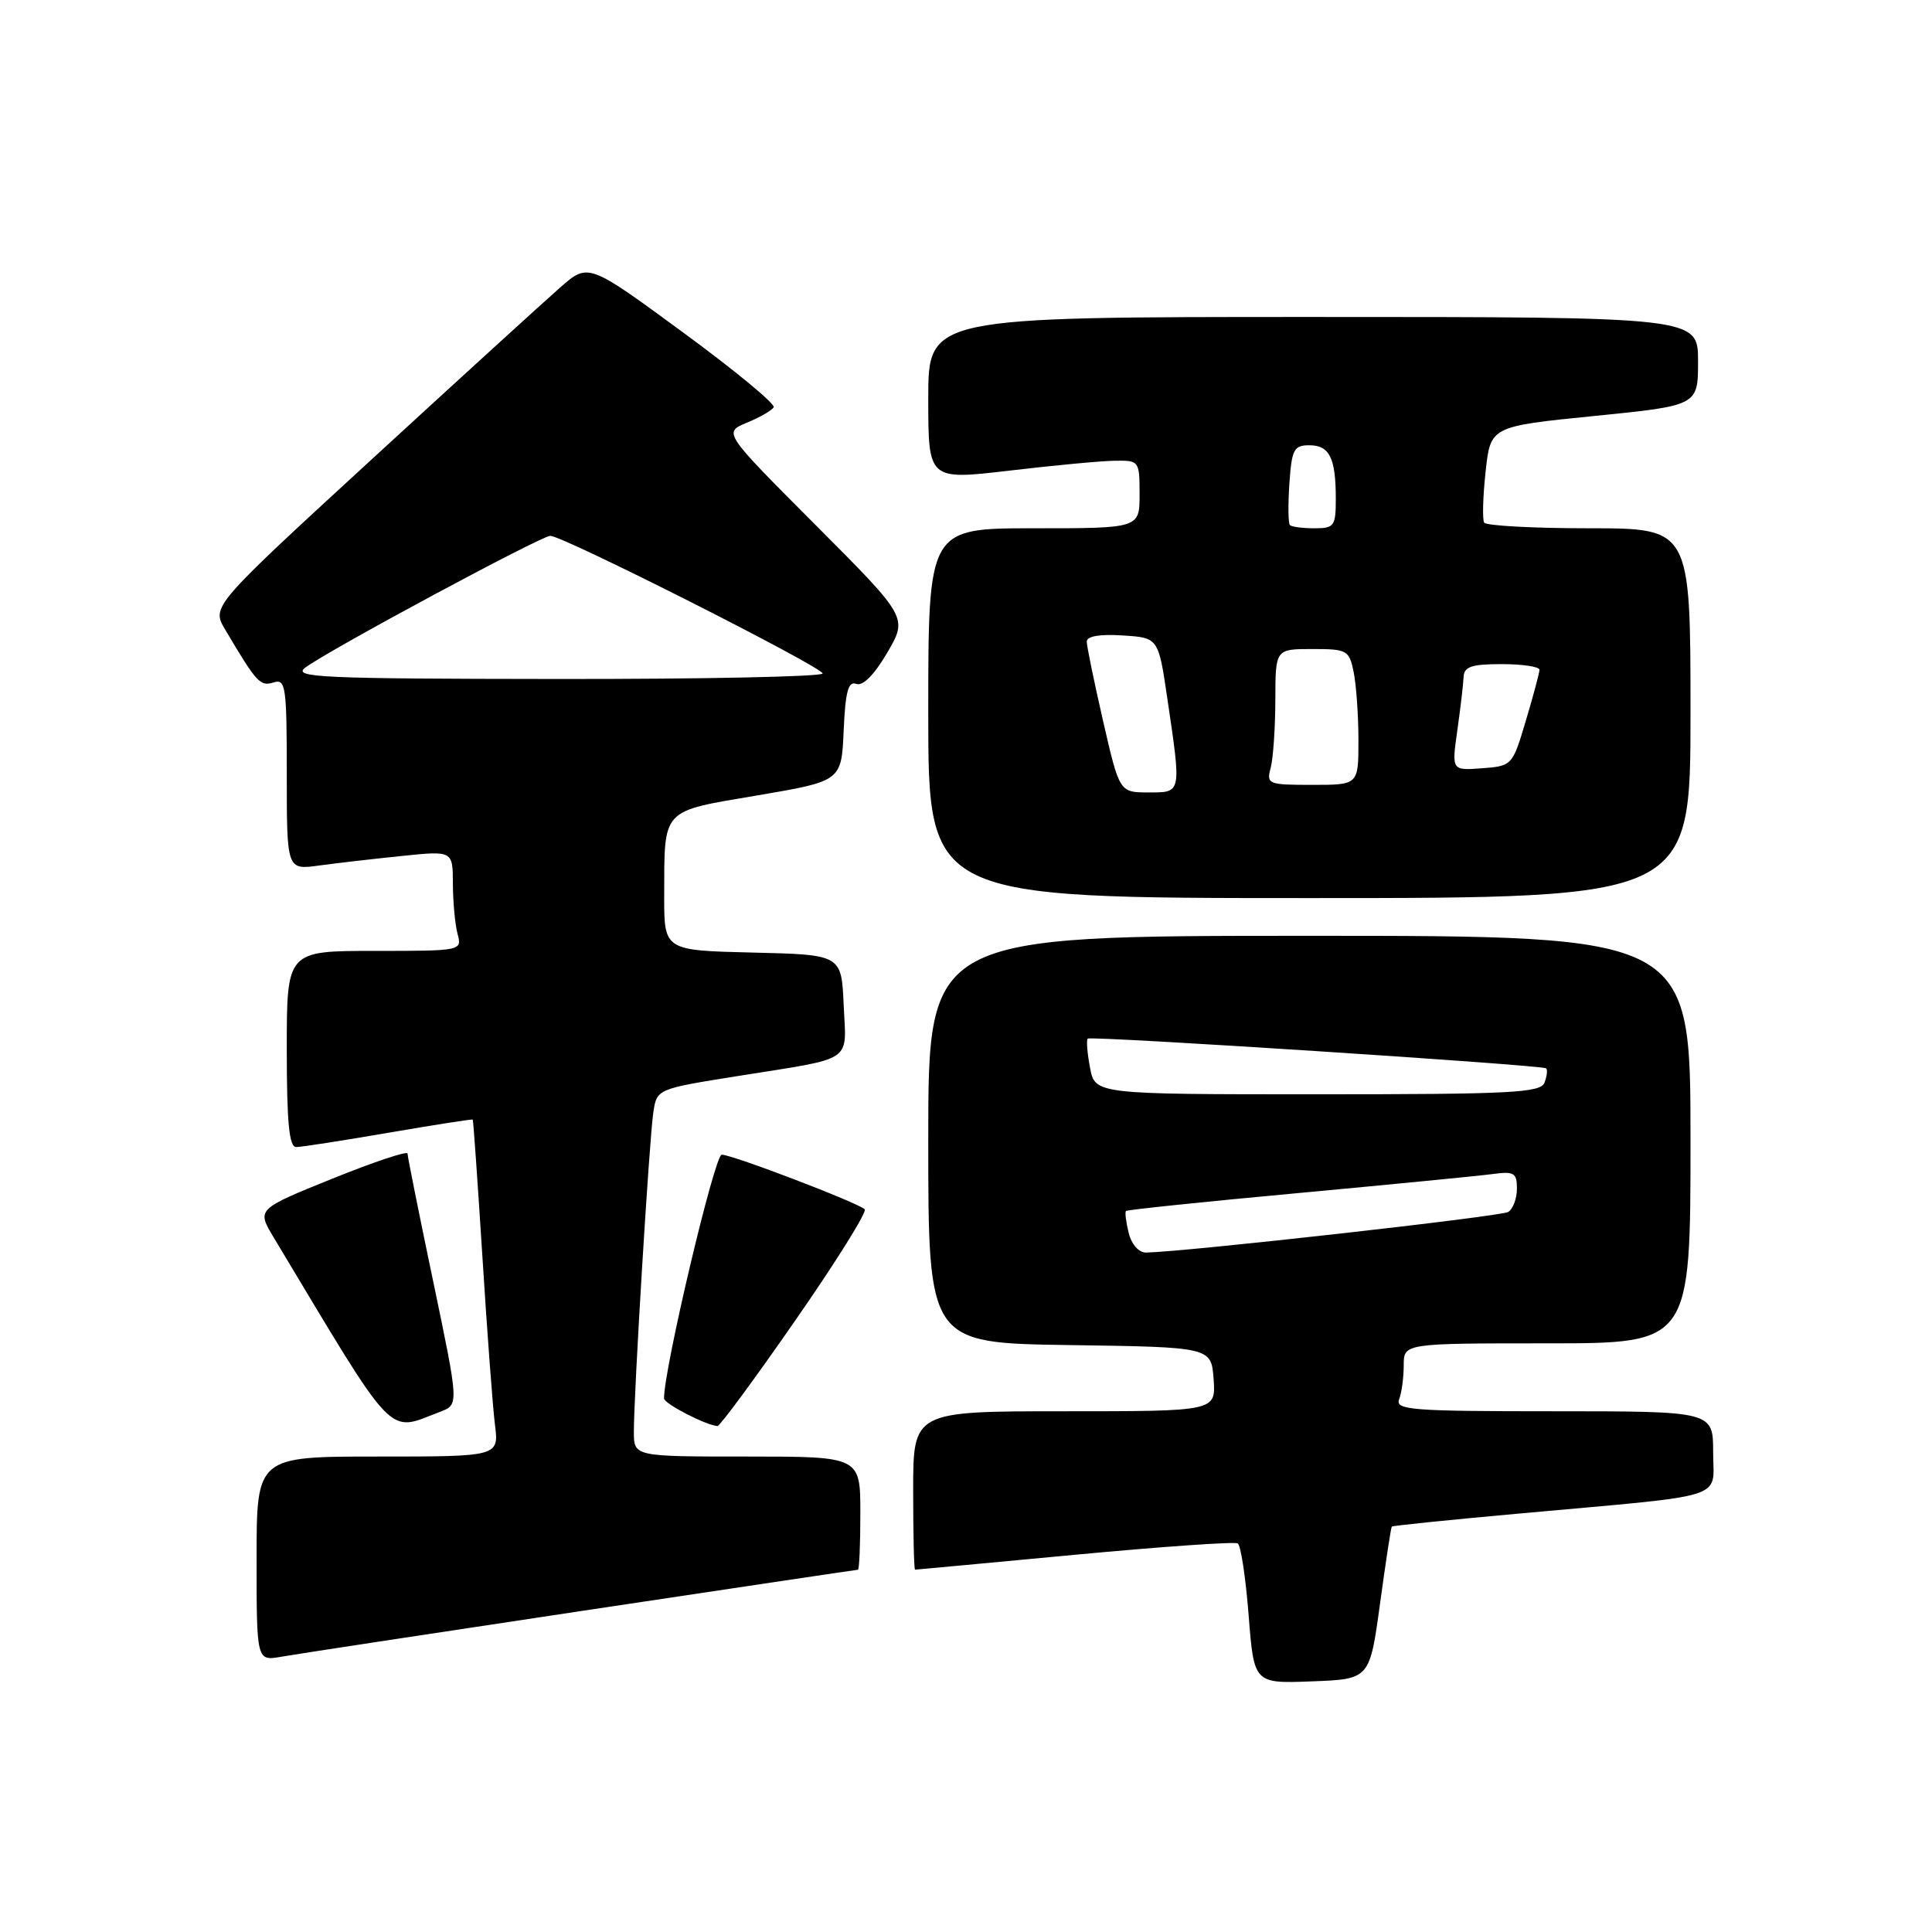 <?xml version="1.0" encoding="UTF-8" standalone="no"?>
<!DOCTYPE svg PUBLIC "-//W3C//DTD SVG 1.1//EN" "http://www.w3.org/Graphics/SVG/1.1/DTD/svg11.dtd" >
<svg xmlns="http://www.w3.org/2000/svg" xmlns:xlink="http://www.w3.org/1999/xlink" version="1.1" viewBox="0 0 256 256">
 <g >
 <path fill="currentColor"
d=" M 182.86 212.50 C 183.61 207.00 184.31 202.40 184.42 202.28 C 184.52 202.16 192.23 201.37 201.55 200.53 C 229.48 198.00 227.00 198.79 227.00 192.44 C 227.00 187.00 227.00 187.00 205.89 187.00 C 187.06 187.00 184.85 186.83 185.39 185.42 C 185.73 184.55 186.00 182.52 186.00 180.92 C 186.00 178.00 186.00 178.00 205.00 178.00 C 224.00 178.00 224.00 178.00 224.00 151.00 C 224.00 124.00 224.00 124.00 173.50 124.00 C 123.00 124.00 123.00 124.00 123.00 150.98 C 123.00 177.96 123.00 177.96 141.75 178.23 C 160.50 178.50 160.50 178.50 160.81 182.75 C 161.11 187.00 161.11 187.00 141.06 187.00 C 121.00 187.00 121.00 187.00 121.00 197.50 C 121.00 203.28 121.11 208.00 121.25 207.99 C 121.39 207.99 130.90 207.10 142.39 206.02 C 153.88 204.94 163.61 204.26 164.01 204.51 C 164.41 204.75 165.06 209.03 165.45 214.02 C 166.16 223.08 166.16 223.08 173.82 222.79 C 181.49 222.50 181.49 222.50 182.86 212.50 Z  M 76.93 213.48 C 96.97 210.47 113.50 208.00 113.68 208.00 C 113.86 208.00 114.00 204.62 114.00 200.50 C 114.00 193.00 114.00 193.00 99.00 193.00 C 84.00 193.00 84.00 193.00 83.99 189.75 C 83.98 184.70 86.04 150.87 86.57 147.39 C 87.04 144.29 87.04 144.29 97.77 142.58 C 113.38 140.09 112.14 140.92 111.79 133.17 C 111.50 126.50 111.50 126.50 99.75 126.22 C 88.00 125.94 88.00 125.94 88.01 118.72 C 88.04 107.01 87.52 107.57 100.33 105.40 C 111.50 103.50 111.50 103.50 111.79 96.80 C 112.02 91.62 112.40 90.22 113.46 90.62 C 114.32 90.95 115.84 89.43 117.56 86.49 C 120.29 81.82 120.29 81.82 108.07 69.57 C 95.84 57.31 95.84 57.31 98.94 56.02 C 100.65 55.32 102.26 54.39 102.52 53.97 C 102.78 53.55 97.36 49.07 90.47 44.02 C 77.95 34.83 77.95 34.83 74.23 38.09 C 72.18 39.89 60.94 50.13 49.26 60.86 C 28.02 80.37 28.02 80.37 29.84 83.43 C 34.02 90.49 34.47 90.98 36.24 90.43 C 37.86 89.91 38.00 90.89 38.00 102.57 C 38.00 115.27 38.00 115.27 42.25 114.69 C 44.59 114.37 49.54 113.80 53.25 113.42 C 60.00 112.72 60.00 112.72 60.01 117.11 C 60.02 119.53 60.30 122.51 60.63 123.75 C 61.23 125.99 61.18 126.00 49.62 126.00 C 38.00 126.00 38.00 126.00 38.00 139.00 C 38.00 148.74 38.31 152.00 39.25 151.99 C 39.94 151.99 45.45 151.13 51.50 150.09 C 57.55 149.05 62.56 148.27 62.64 148.35 C 62.72 148.43 63.29 156.60 63.92 166.50 C 64.54 176.40 65.29 186.41 65.58 188.75 C 66.12 193.00 66.12 193.00 50.06 193.00 C 34.00 193.00 34.00 193.00 34.00 206.55 C 34.00 220.09 34.00 220.09 37.25 219.53 C 39.04 219.21 56.89 216.49 76.93 213.48 Z  M 58.36 187.05 C 60.81 186.12 60.81 186.12 57.41 169.84 C 55.53 160.88 54.00 153.24 54.00 152.85 C 54.00 152.47 49.50 153.97 44.01 156.19 C 34.02 160.23 34.02 160.23 36.26 163.96 C 52.71 191.36 51.19 189.78 58.36 187.05 Z  M 105.41 174.92 C 110.79 167.18 114.91 160.58 114.58 160.24 C 113.71 159.37 97.03 153.00 95.63 153.00 C 94.69 153.00 87.94 181.53 87.99 185.30 C 88.00 186.00 93.52 188.85 95.07 188.96 C 95.38 188.98 100.04 182.67 105.41 174.92 Z  M 224.00 94.50 C 224.00 70.00 224.00 70.00 210.56 70.00 C 203.17 70.00 196.91 69.66 196.66 69.25 C 196.41 68.84 196.49 65.80 196.85 62.50 C 197.50 56.50 197.50 56.50 211.25 55.12 C 225.00 53.74 225.00 53.74 225.00 47.87 C 225.00 42.00 225.00 42.00 174.00 42.00 C 123.00 42.00 123.00 42.00 123.00 52.81 C 123.00 63.62 123.00 63.62 133.75 62.36 C 139.66 61.66 145.96 61.07 147.75 61.05 C 150.94 61.00 151.00 61.08 151.00 65.50 C 151.00 70.00 151.00 70.00 137.00 70.00 C 123.00 70.00 123.00 70.00 123.00 94.50 C 123.00 119.00 123.00 119.00 173.50 119.00 C 224.00 119.00 224.00 119.00 224.00 94.50 Z  M 149.56 163.38 C 149.20 161.94 149.04 160.63 149.20 160.46 C 149.37 160.30 159.63 159.23 172.00 158.09 C 184.38 156.94 195.96 155.81 197.75 155.57 C 200.63 155.18 201.00 155.40 201.00 157.50 C 201.00 158.81 200.48 160.20 199.85 160.59 C 198.88 161.19 157.03 165.88 151.86 165.97 C 150.91 165.99 149.94 164.90 149.56 163.38 Z  M 144.43 141.45 C 144.06 139.50 143.93 137.78 144.13 137.62 C 144.63 137.24 204.40 141.12 204.87 141.56 C 205.08 141.76 204.98 142.61 204.65 143.46 C 204.14 144.80 200.23 145.00 174.58 145.00 C 145.09 145.00 145.09 145.00 144.43 141.45 Z  M 40.44 88.47 C 43.41 86.22 71.71 71.00 72.92 71.00 C 74.60 71.00 109.00 88.39 109.00 89.24 C 109.00 89.66 93.14 89.99 73.75 89.97 C 42.57 89.94 38.72 89.77 40.44 88.47 Z  M 146.17 95.56 C 144.98 90.37 144.00 85.62 144.00 85.01 C 144.00 84.30 145.74 84.00 148.75 84.20 C 153.49 84.50 153.49 84.50 154.67 92.50 C 156.55 105.25 156.60 105.00 152.17 105.00 C 148.34 105.00 148.34 105.00 146.17 95.56 Z  M 168.37 101.75 C 168.70 100.51 168.98 96.46 168.99 92.75 C 169.00 86.00 169.00 86.00 173.88 86.00 C 178.53 86.00 178.78 86.14 179.38 89.12 C 179.72 90.84 180.00 94.89 180.00 98.12 C 180.00 104.00 180.00 104.00 173.88 104.00 C 168.03 104.00 167.79 103.90 168.37 101.75 Z  M 193.10 96.80 C 193.51 93.88 193.89 90.71 193.93 89.75 C 193.99 88.33 194.93 88.00 199.00 88.00 C 201.75 88.00 203.99 88.34 203.99 88.75 C 203.98 89.16 203.17 92.20 202.18 95.50 C 200.41 101.45 200.36 101.50 196.37 101.80 C 192.35 102.10 192.35 102.10 193.10 96.80 Z  M 170.92 69.58 C 170.69 69.35 170.66 66.88 170.85 64.08 C 171.16 59.55 171.44 59.00 173.49 59.00 C 176.17 59.00 177.00 60.67 177.00 66.08 C 177.00 69.72 176.80 70.00 174.17 70.00 C 172.61 70.00 171.15 69.81 170.92 69.58 Z "/>
</g>
</svg>